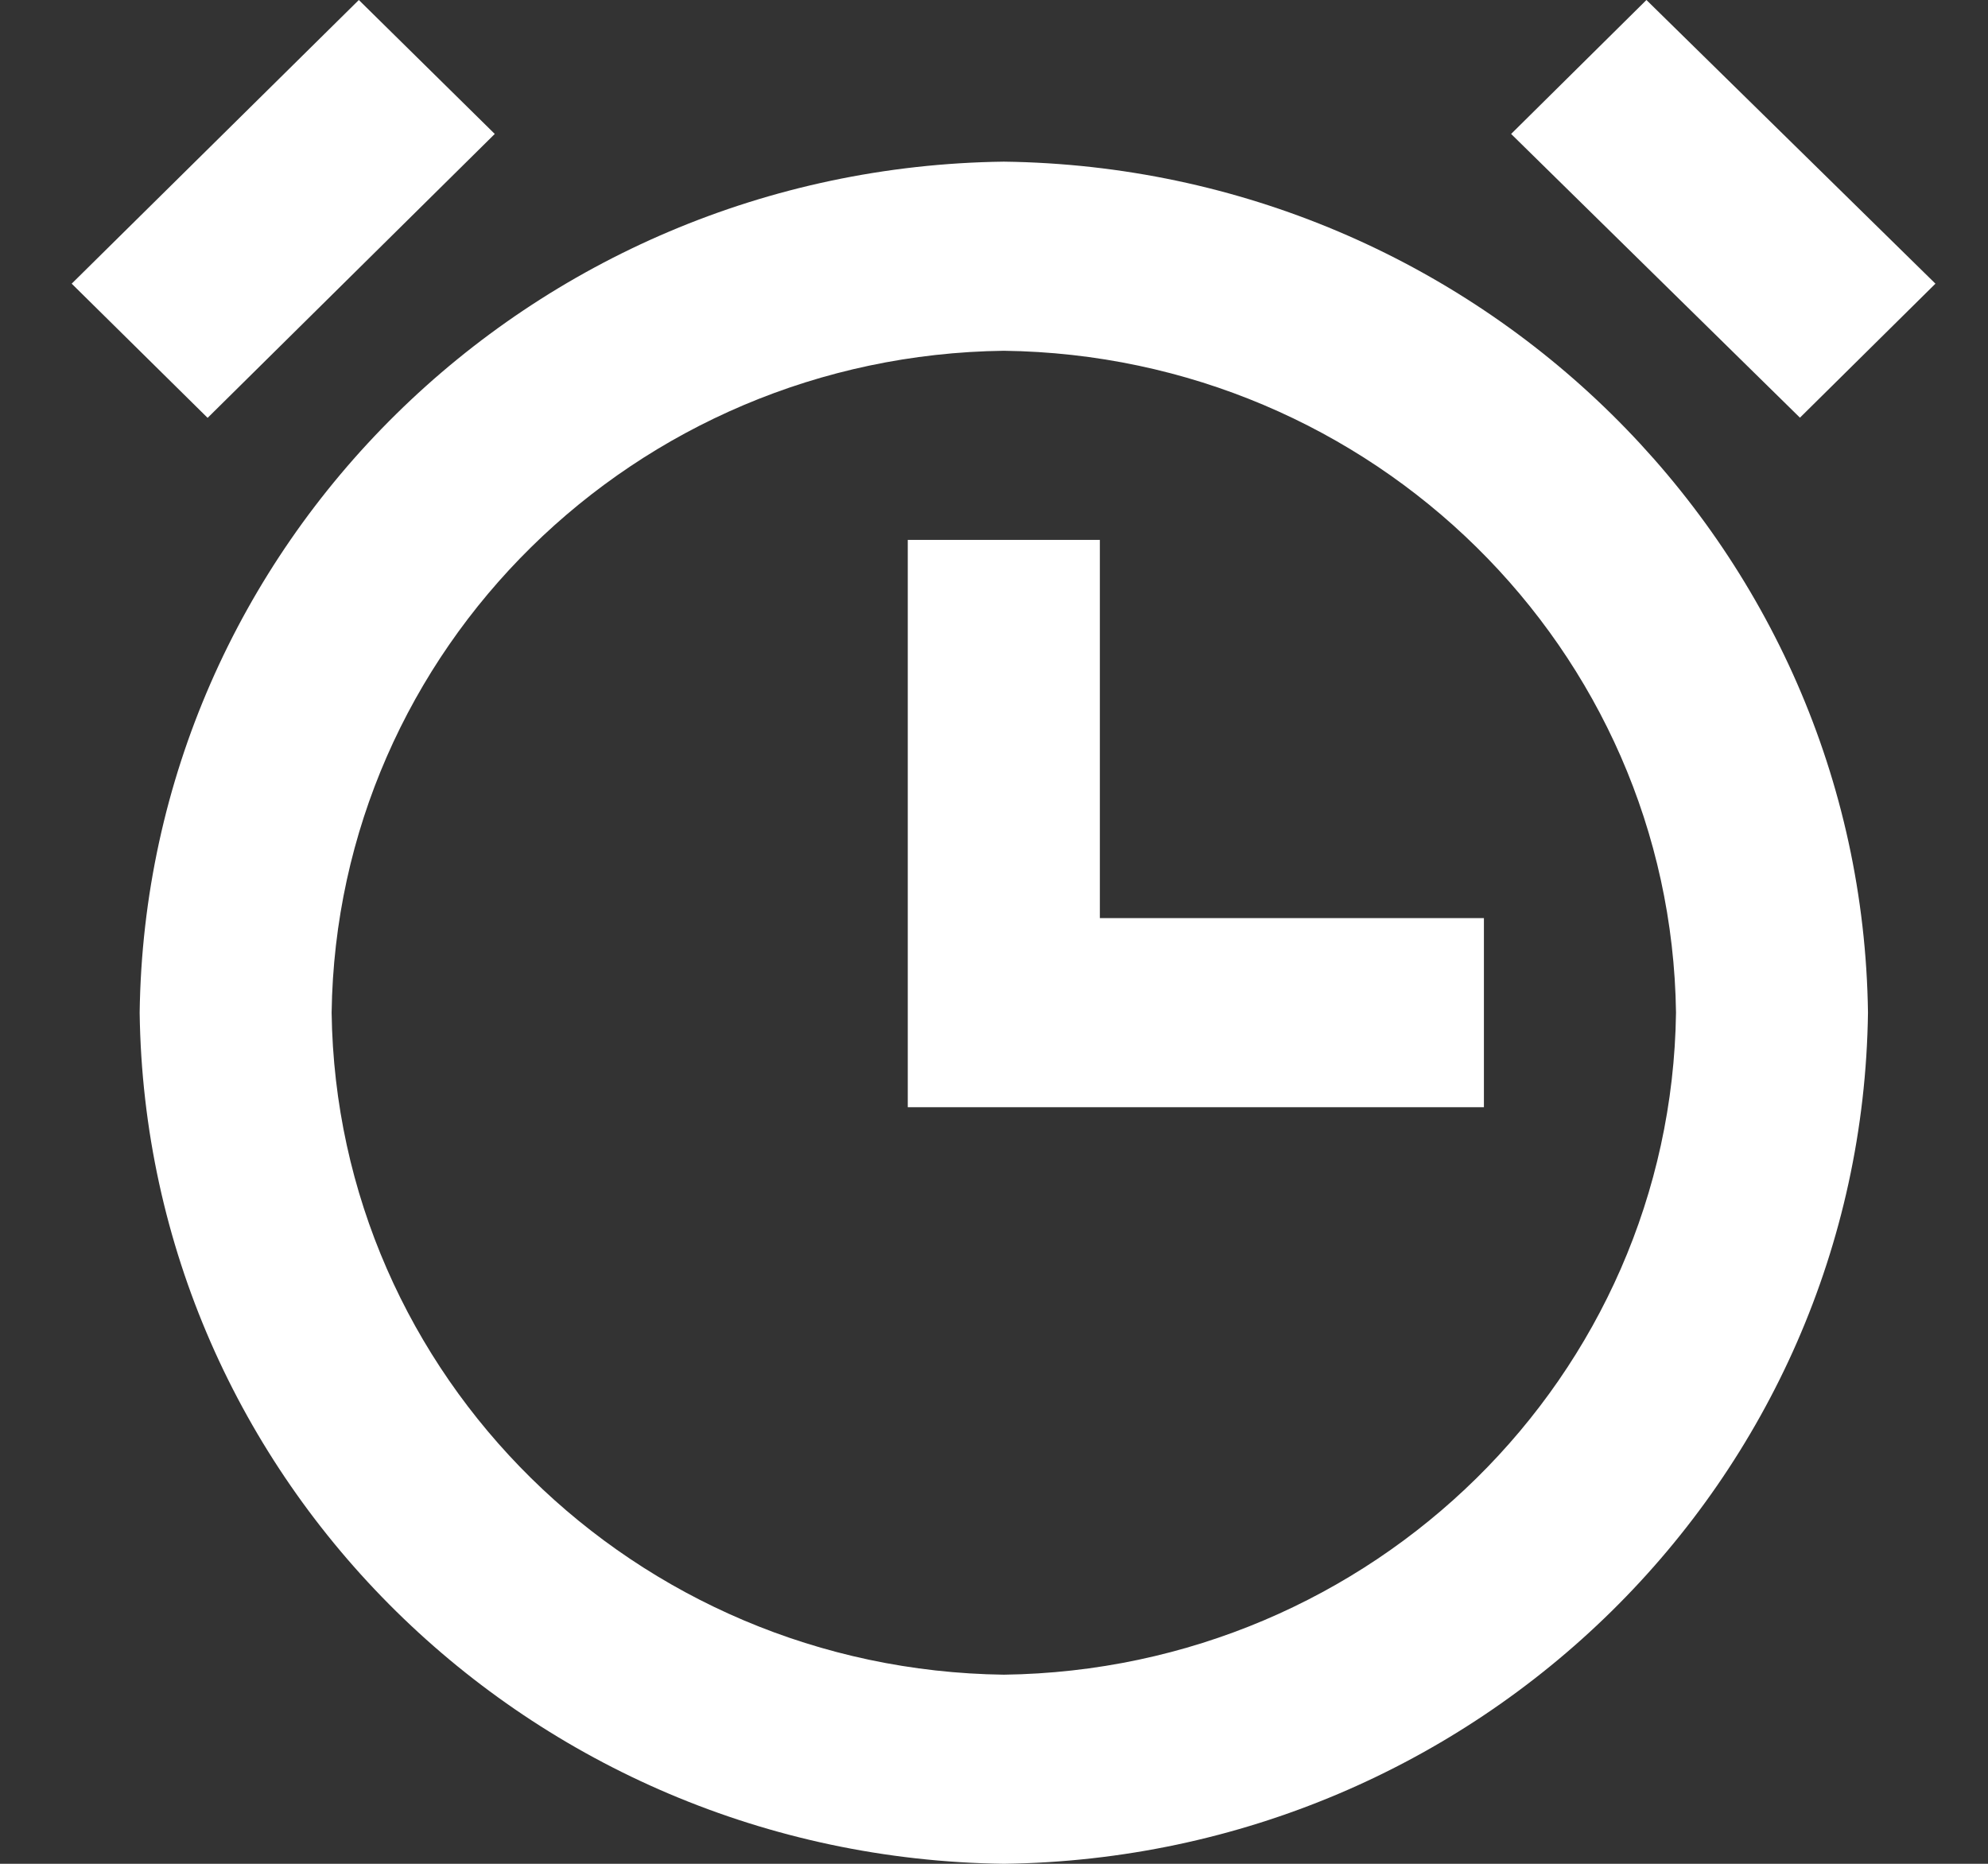 <svg width="16" height="15" viewBox="0 0 16 15" fill="none" xmlns="http://www.w3.org/2000/svg">
    <rect x="0" y="0" width="16" height="15" fill="#333333" stroke="none"/>
    <path d="M8.079 15C4.259 14.95 1.174 11.913 1.124 8.15C1.174 4.388 4.259 1.35 8.079 1.301C11.899 1.35 14.984 4.388 15.034 8.15C14.984 11.913 11.899 14.95 8.079 15ZM8.079 2.823C5.108 2.861 2.709 5.224 2.669 8.15C2.709 11.076 5.108 13.439 8.079 13.478C11.05 13.439 13.449 11.076 13.489 8.15C13.449 5.224 11.05 2.861 8.079 2.823ZM11.943 8.911H7.306V4.345H8.852V7.389H11.943V8.911ZM14.487 3.362L12.162 1.078L13.251 0L15.577 2.283L14.487 3.361V3.362ZM1.67 3.362L0.577 2.283L2.888 0L3.982 1.078L1.672 3.362H1.67Z" fill="#ffffff"/>
</svg>